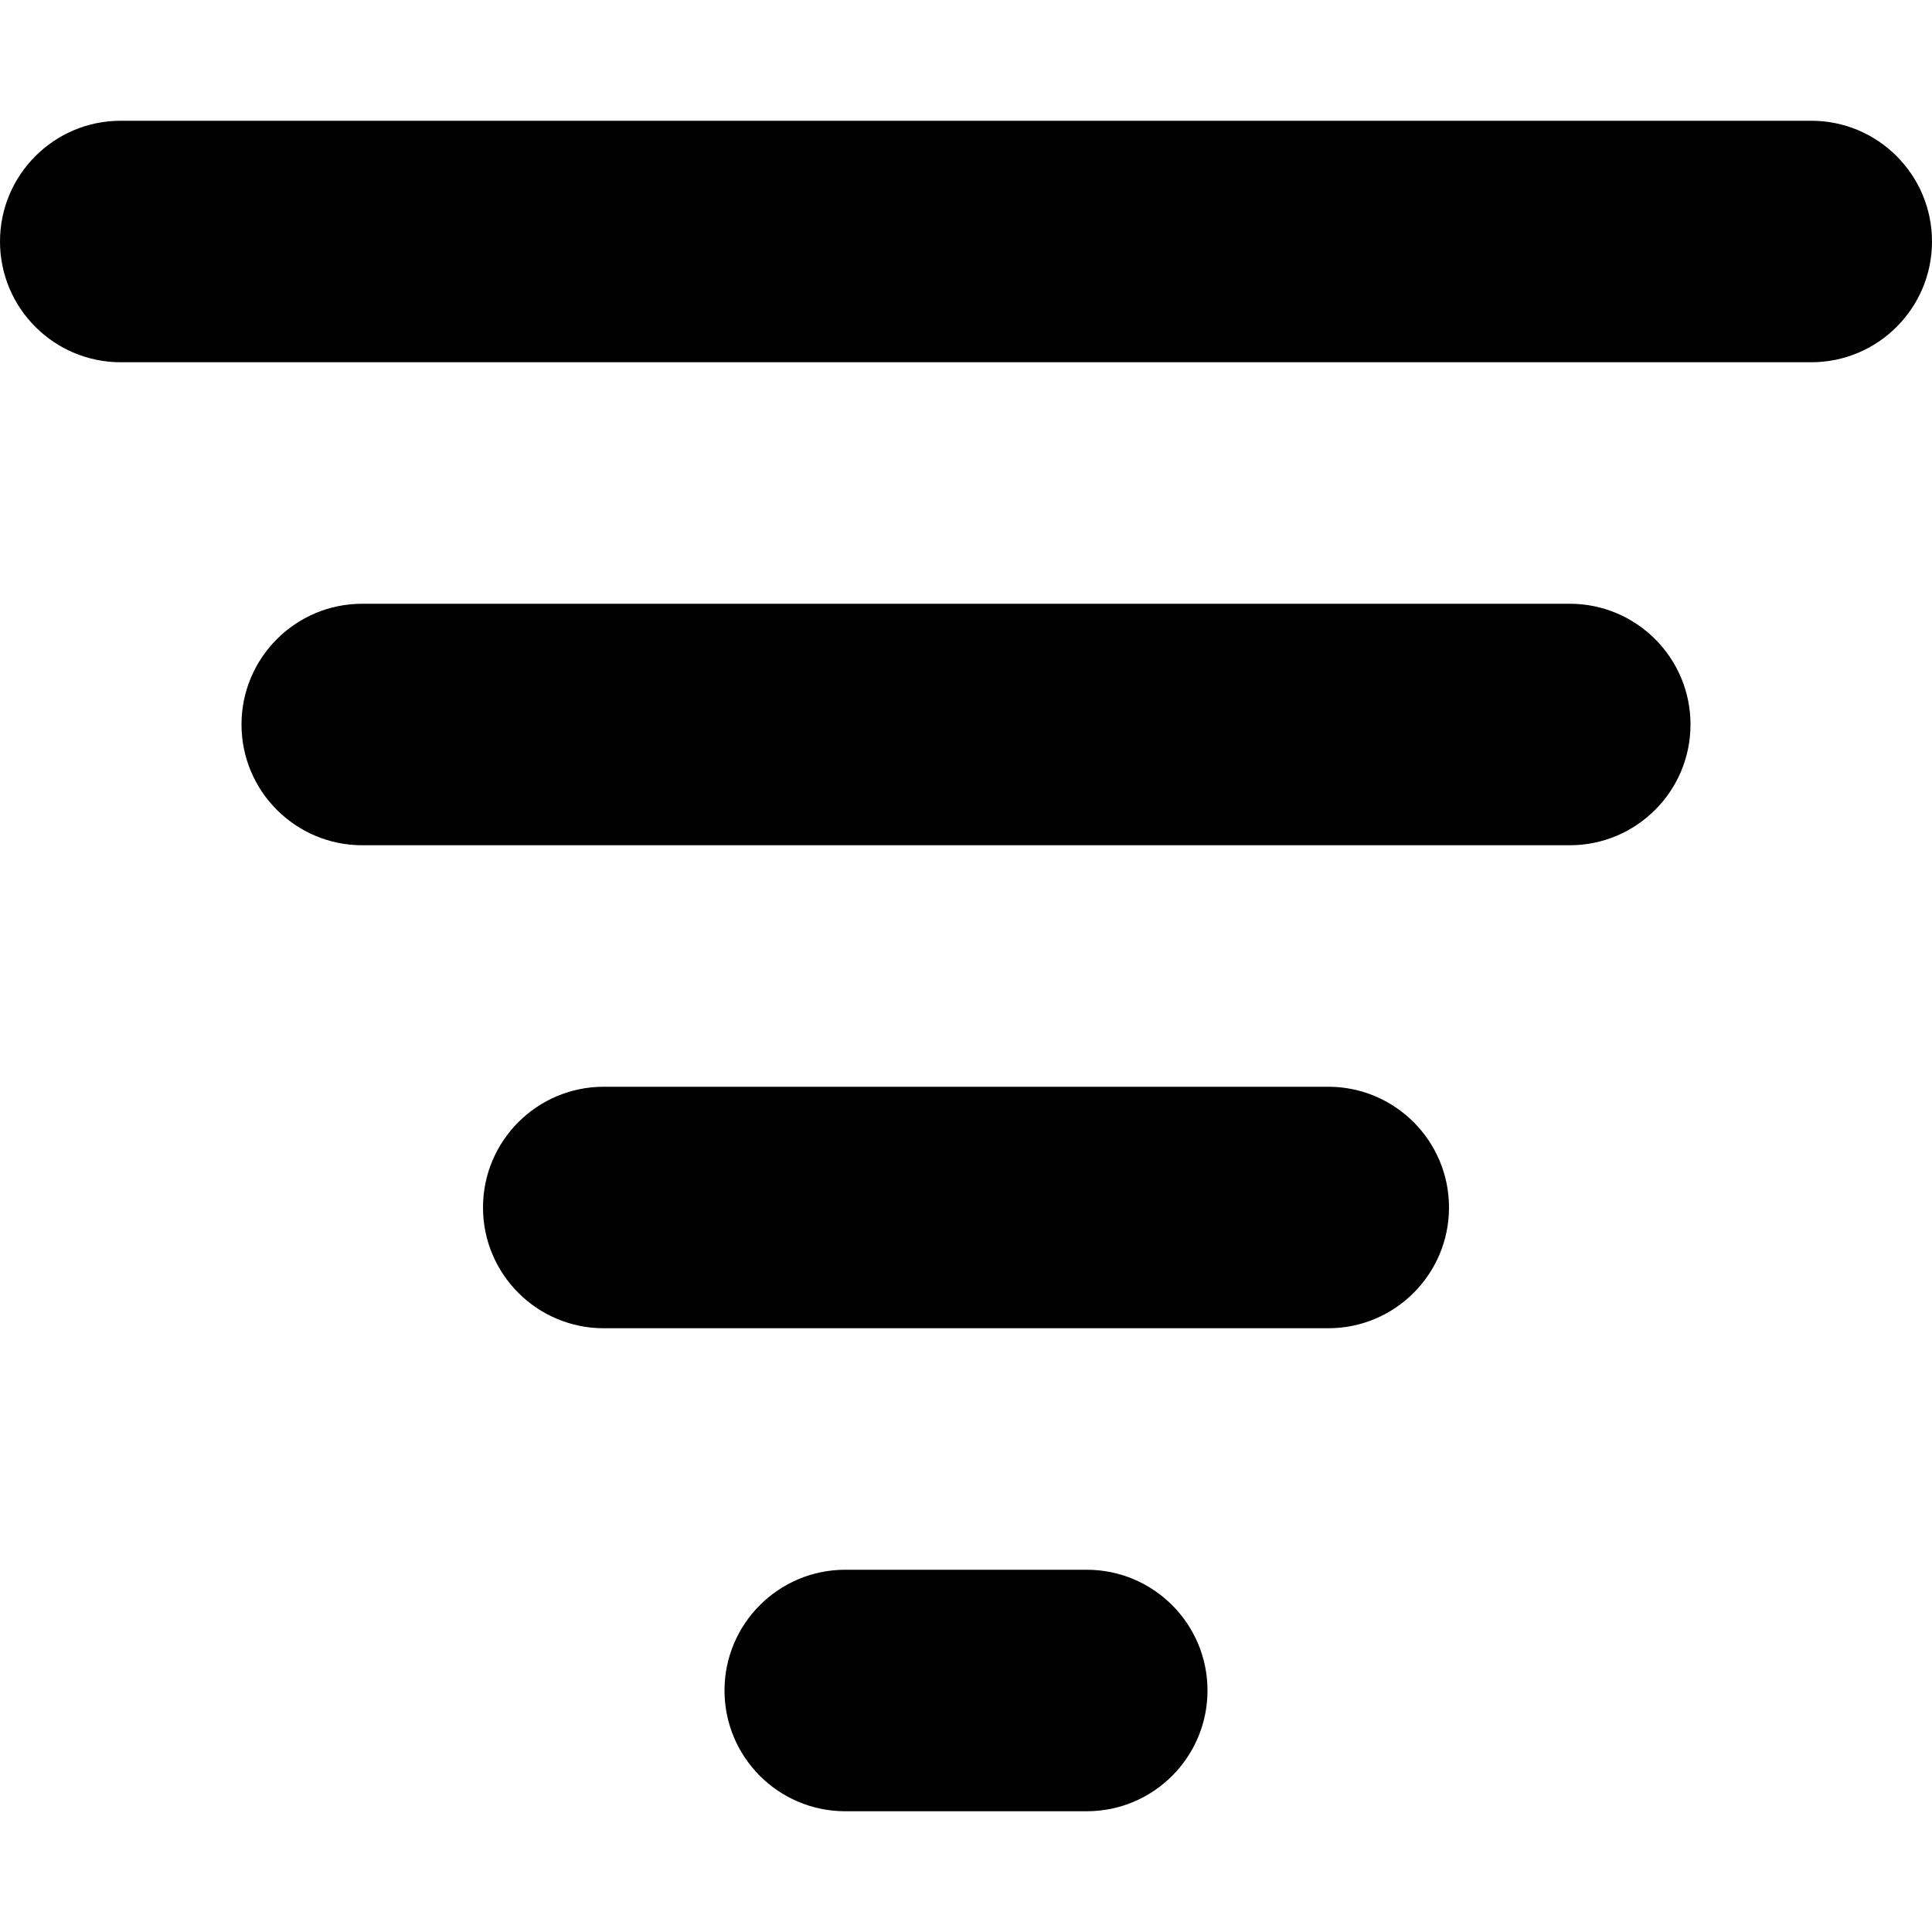 <svg width="16" height="16" viewBox="0 0 16 16" fill="none" xmlns="http://www.w3.org/2000/svg">
<g id="sort-tool 2">
<g id="Group">
<g id="Group_2">
<path id="Vector" d="M9 15H7C6.448 15 6 14.552 6 14C6 13.448 6.448 13 7 13H9C9.552 13 10 13.448 10 14C10 14.552 9.552 15 9 15Z" fill="black"/>
<path id="Vector_2" d="M11 11H5C4.448 11 4 10.552 4 10C4 9.448 4.448 9 5 9H11C11.552 9 12 9.448 12 10C12 10.552 11.552 11 11 11Z" fill="black"/>
<path id="Vector_3" d="M13 7H3C2.448 7 2 6.552 2 6C2 5.448 2.448 5 3 5H13C13.552 5 14 5.448 14 6C14 6.552 13.552 7 13 7Z" fill="black"/>
<path id="Vector_4" d="M15 3H1C0.448 3 0 2.552 0 2C0 1.448 0.448 1 1 1H15C15.552 1 16 1.448 16 2C16 2.552 15.552 3 15 3Z" fill="black"/>
</g>
</g>
</g>
</svg>
